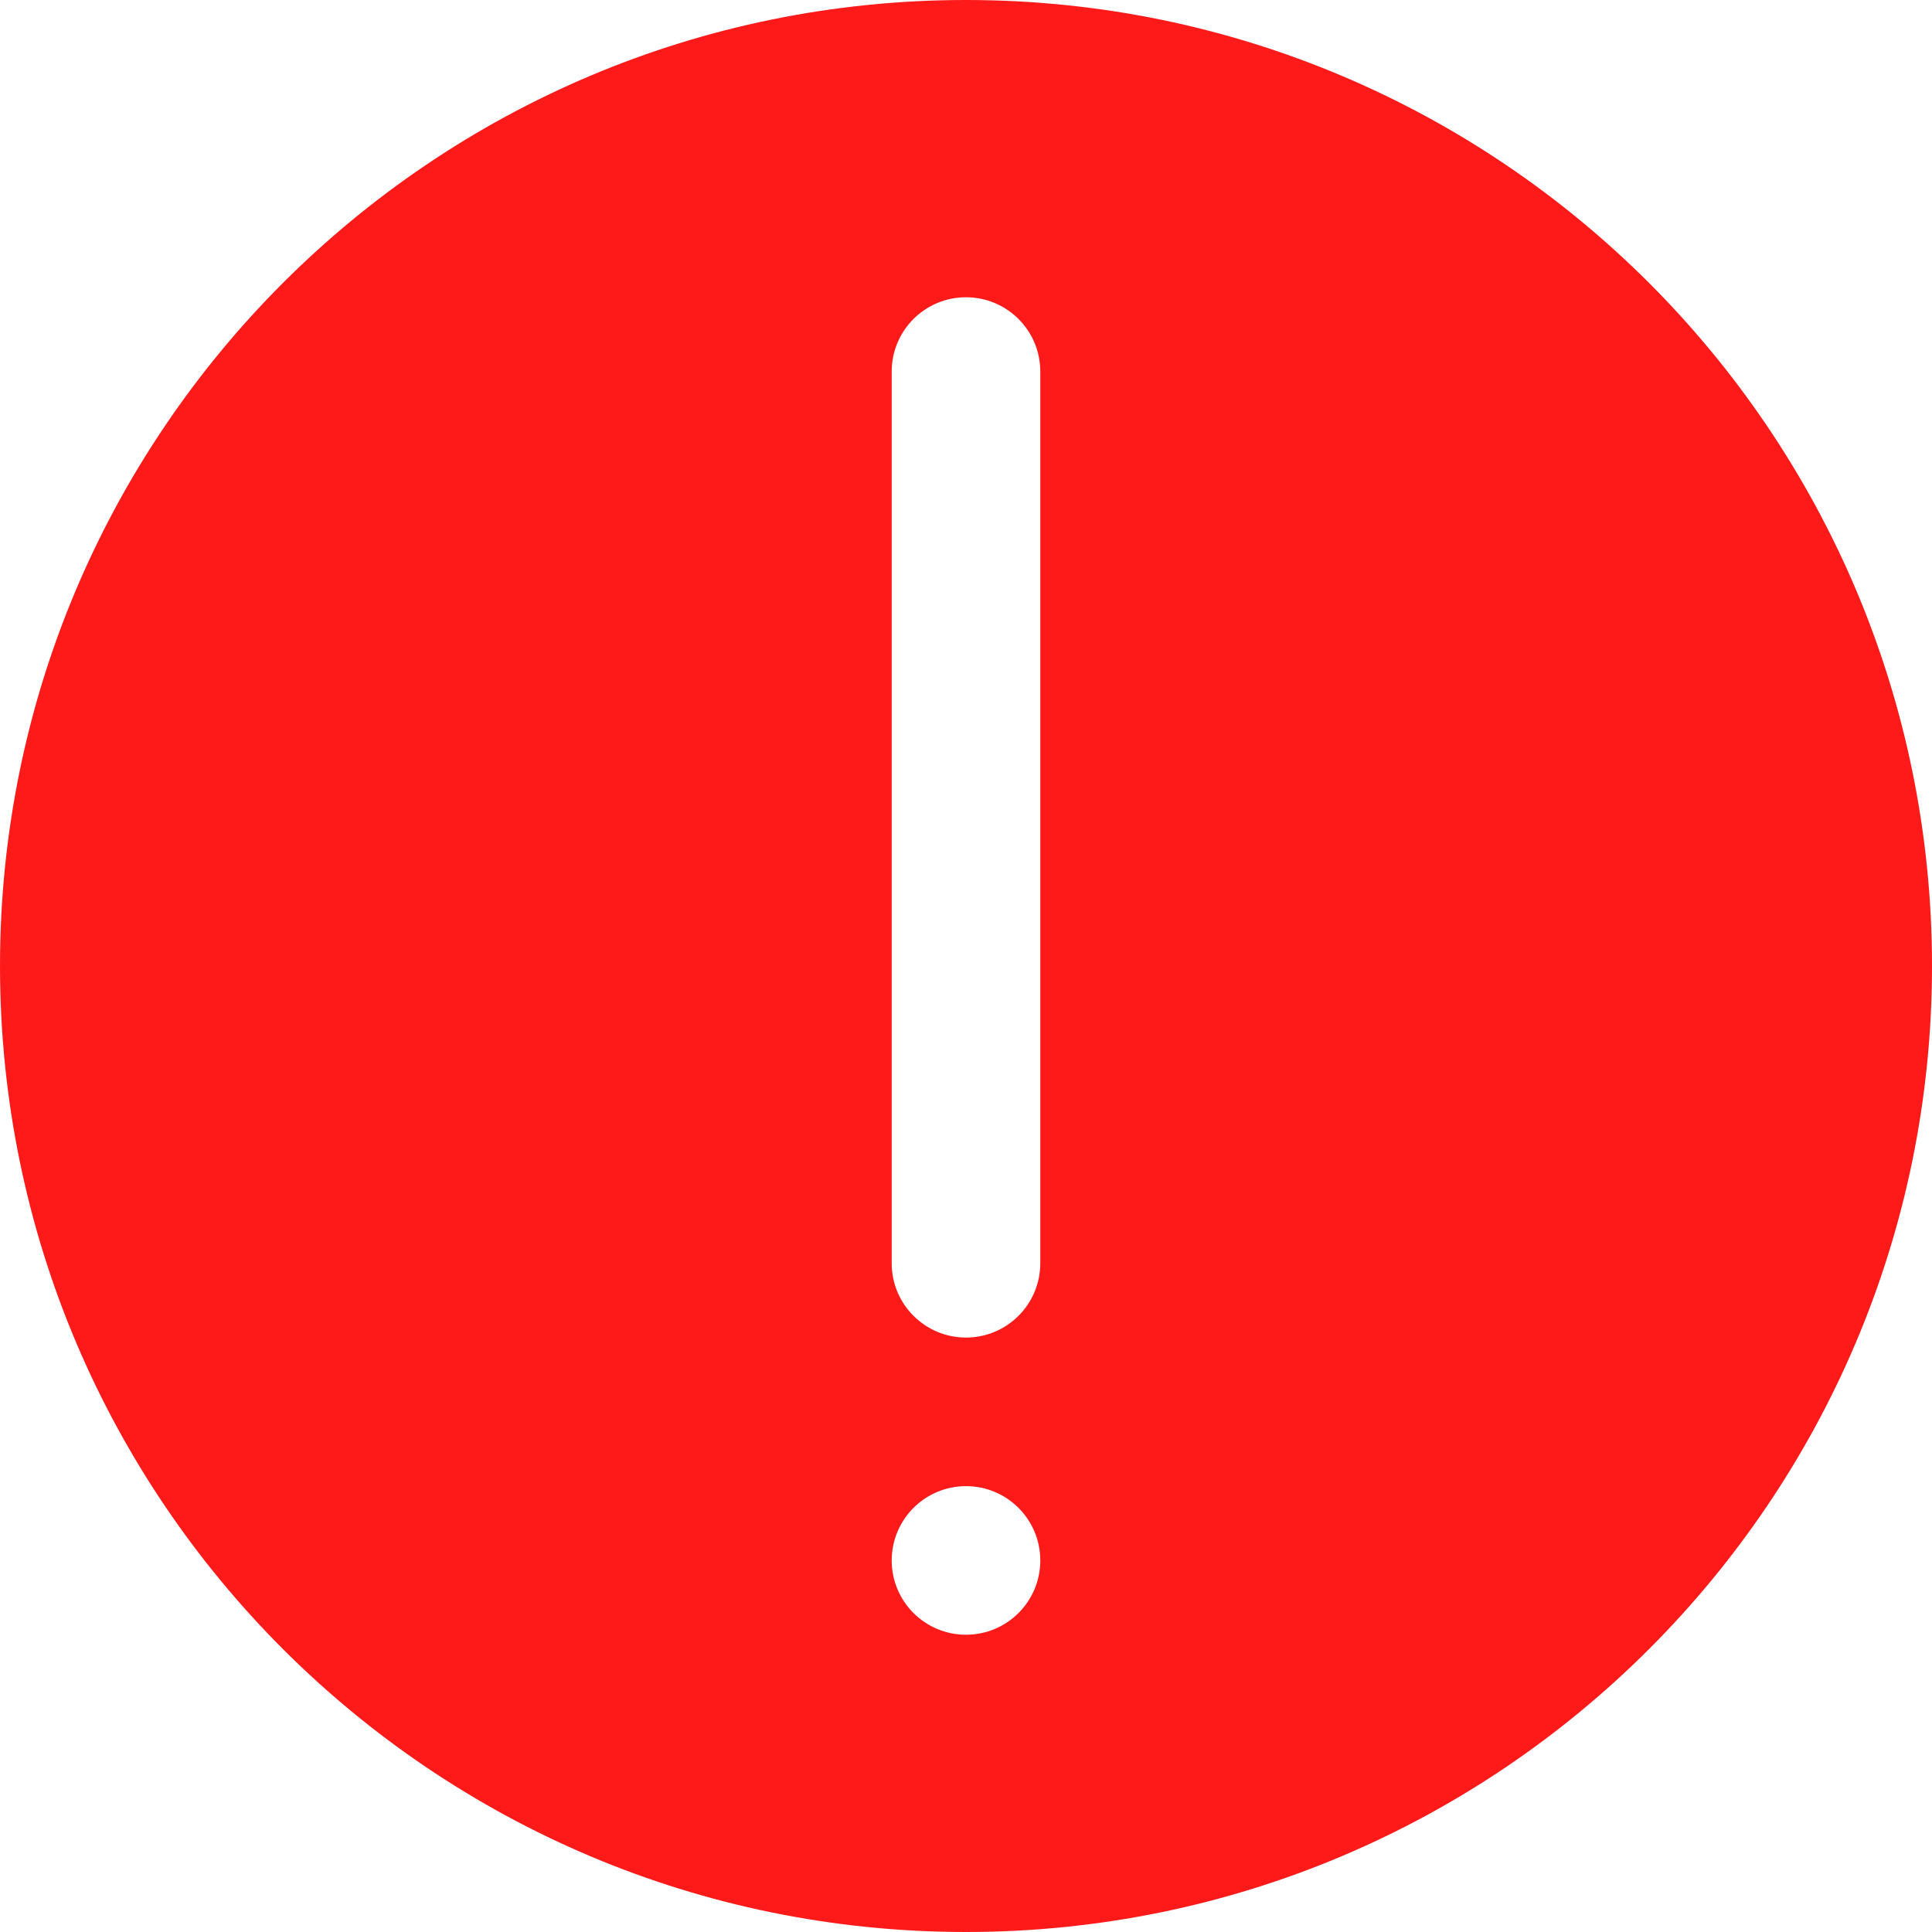 <?xml version="1.0" encoding="UTF-8"?>
<svg width="22px" height="22px" viewBox="0 0 22 22" version="1.1" xmlns="http://www.w3.org/2000/svg" xmlns:xlink="http://www.w3.org/1999/xlink">
    <!-- Generator: Sketch 51.3 (57544) - http://www.bohemiancoding.com/sketch -->
    <title>错误提示</title>
    <desc>Created with Sketch.</desc>
    <defs></defs>
    <g id="Page-1" stroke="none" stroke-width="1" fill="none" fill-rule="evenodd">
        <g id="切图" transform="translate(-59, -360)" fill="#FF1A1A">
            <path d="M70,382 C63.925,382 59,377.075 59,371 C59,364.925 63.925,360 70,360 C76.075,360 81,364.925 81,371 C81,377.075 76.075,382 70,382 Z M70,363.385 C69.533,363.385 69.154,363.763 69.154,364.231 L69.154,374.385 C69.154,374.852 69.533,375.231 70,375.231 C70.467,375.231 70.846,374.852 70.846,374.385 L70.846,364.231 C70.846,363.763 70.467,363.385 70,363.385 Z M70,378.615 C70.467,378.615 70.846,378.237 70.846,377.769 C70.846,377.302 70.467,376.923 70,376.923 C69.533,376.923 69.154,377.302 69.154,377.769 C69.154,378.237 69.533,378.615 70,378.615 Z" id="错误提示"></path>
        </g>
    </g>
</svg>